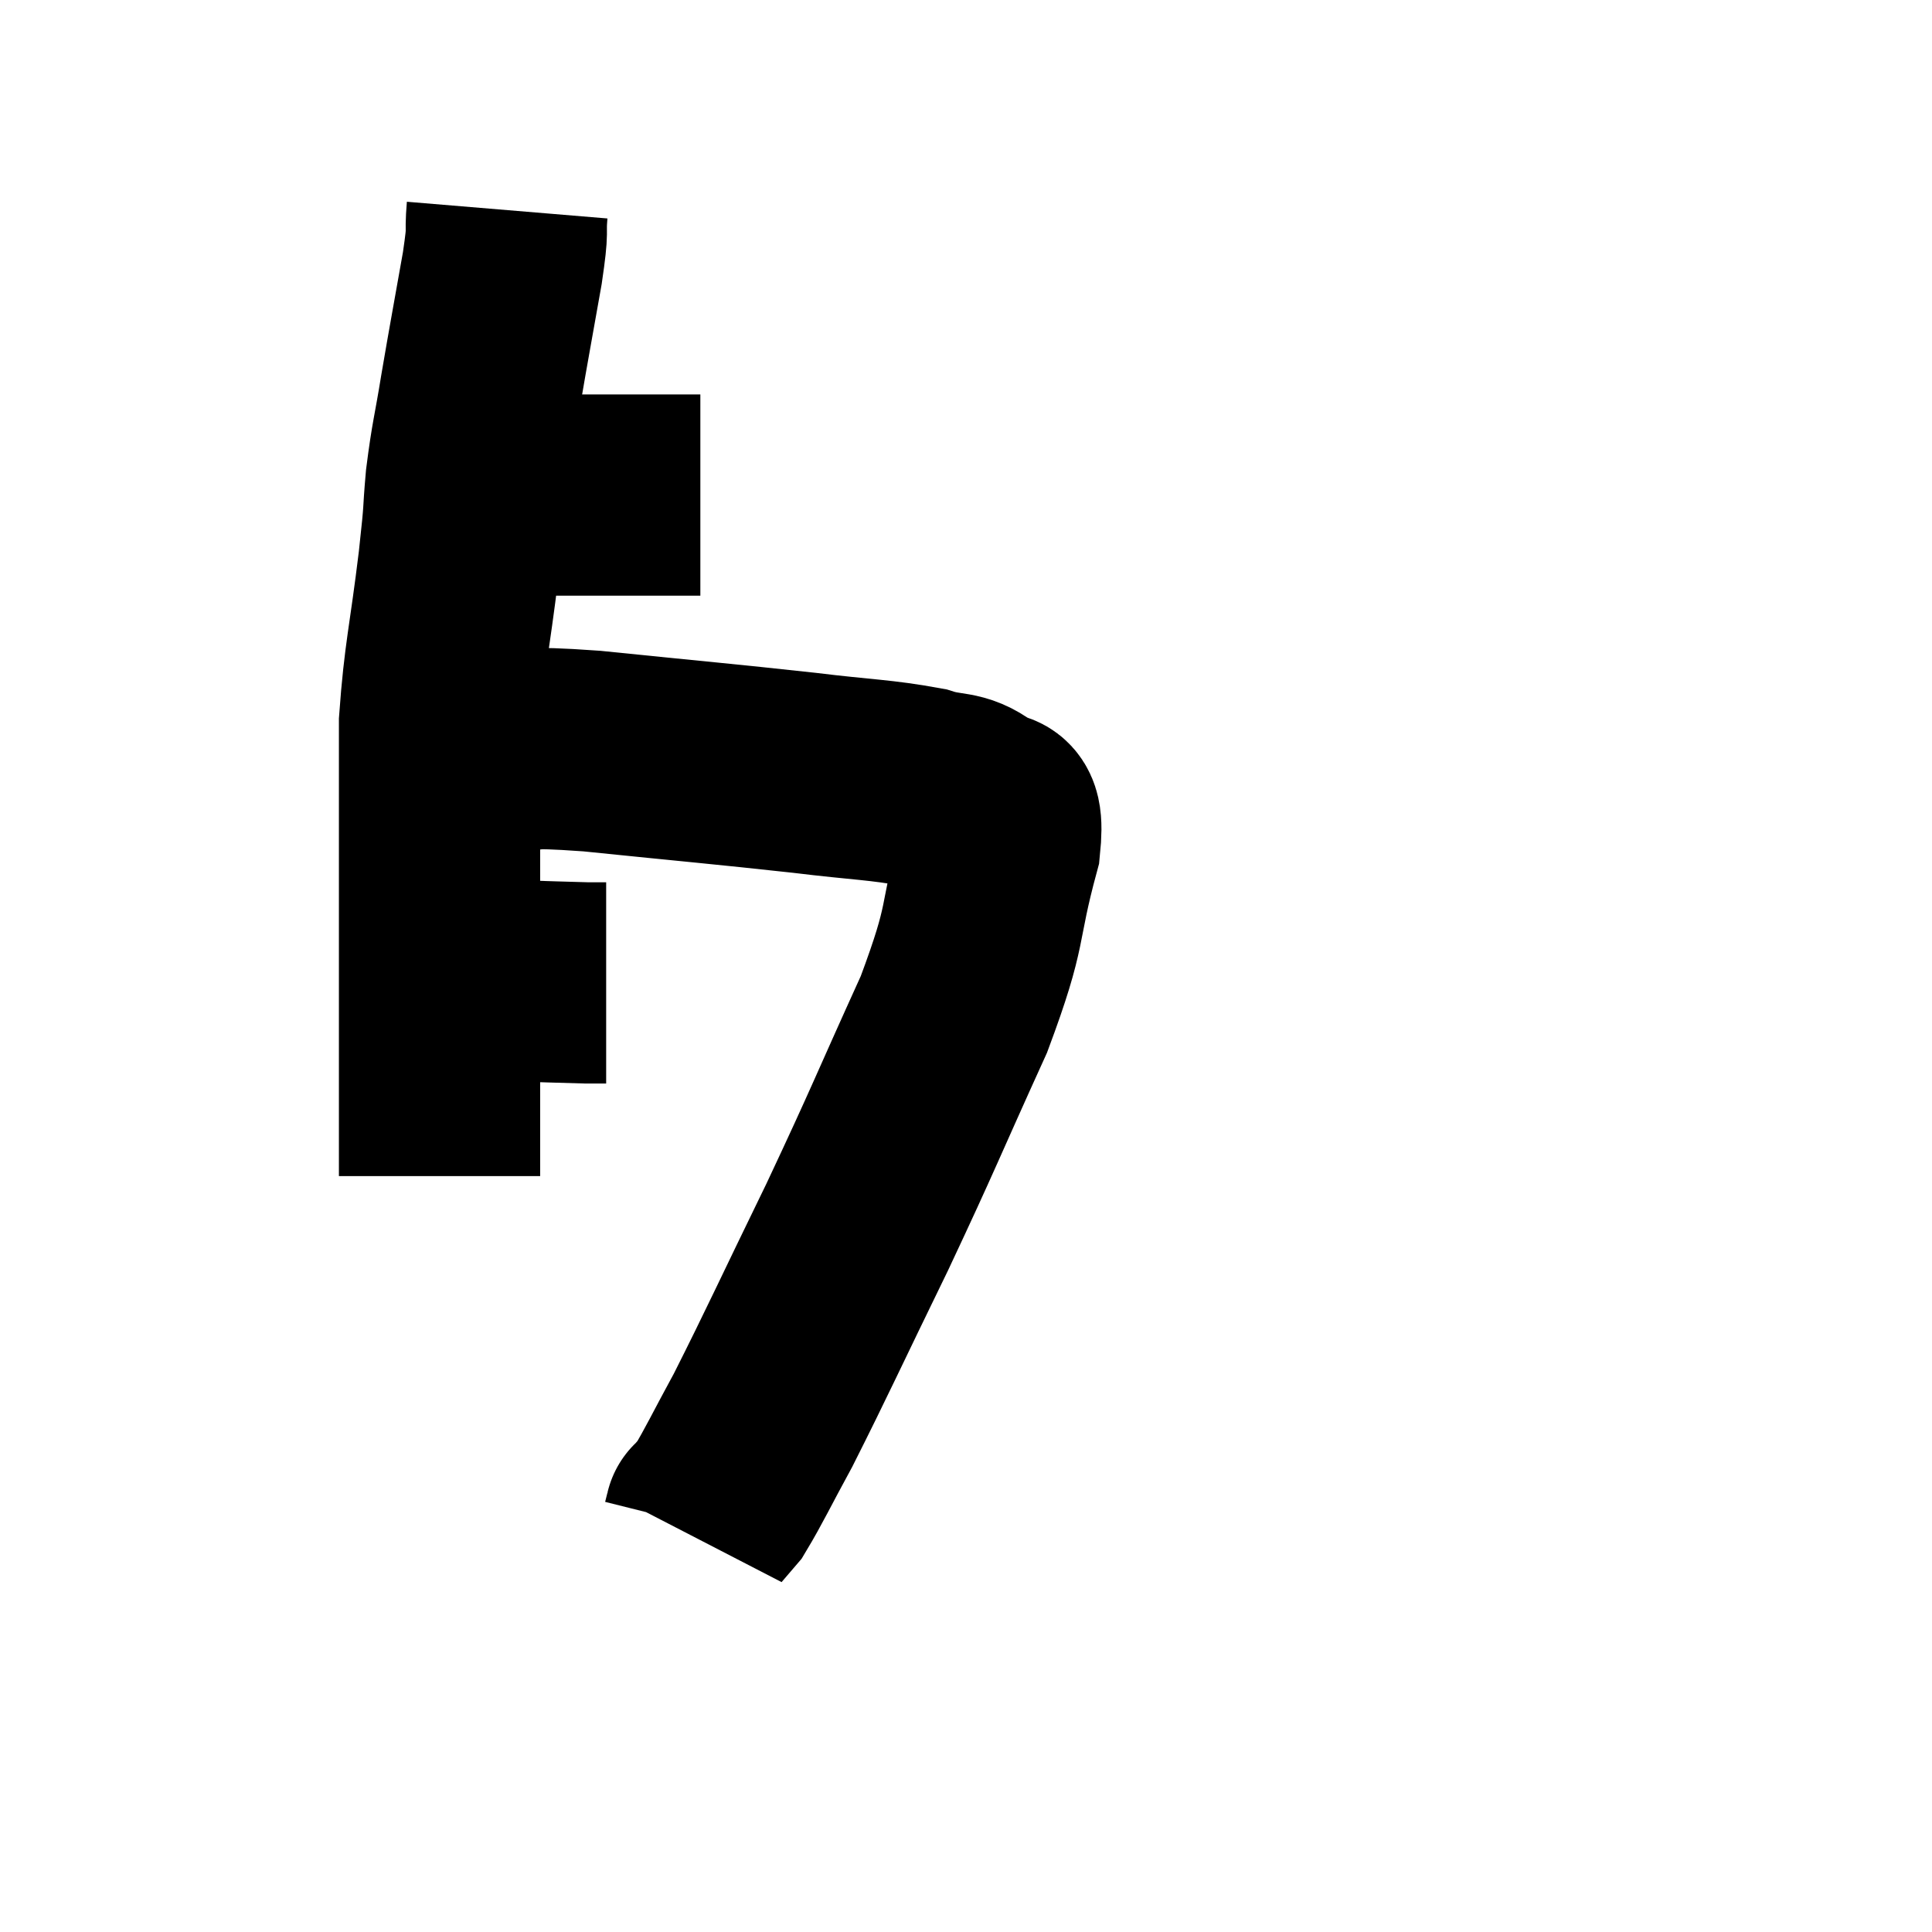 <svg width="48" height="48" viewBox="0 0 48 48" xmlns="http://www.w3.org/2000/svg"><path d="M 11.1 12.36 C 12.27 12.33, 12.09 12.315, 13.44 12.3 C 14.97 12.3, 15.51 12.3, 16.5 12.3 L 17.4 12.3" fill="none" stroke="black" stroke-width="5"></path><path d="M 12.6 5.22 C 12.54 5.94, 12.645 5.535, 12.48 6.66 C 12.21 8.19, 12.165 8.4, 11.94 9.72 C 11.76 10.83, 11.715 10.875, 11.58 11.94 C 11.49 12.96, 11.565 12.48, 11.4 13.98 C 11.16 15.96, 11.04 16.275, 10.92 17.94 C 10.92 19.29, 10.92 19.515, 10.92 20.64 C 10.92 21.54, 10.92 21.57, 10.92 22.44 C 10.92 23.28, 10.92 23.7, 10.92 24.12 C 10.92 24.12, 10.92 23.91, 10.92 24.12 C 10.92 24.54, 10.92 24.54, 10.92 24.96 C 10.92 25.38, 10.92 25.245, 10.92 25.8 C 10.92 26.49, 10.92 26.595, 10.92 27.18 C 10.92 27.66, 10.92 27.63, 10.92 28.14 C 10.92 28.68, 10.92 28.95, 10.92 29.22 L 10.92 29.22" fill="none" stroke="black" stroke-width="5"></path><path d="M 10.56 24.36 C 11.58 24.36, 11.595 24.345, 12.6 24.36 C 13.59 24.39, 13.965 24.405, 14.58 24.42 C 14.82 24.42, 14.94 24.42, 15.06 24.42 L 15.06 24.42" fill="none" stroke="black" stroke-width="5"></path><path d="M 11.16 18.66 C 11.76 18.66, 11.475 18.66, 12.36 18.66 C 13.53 18.66, 12.795 18.525, 14.7 18.66 C 17.34 18.93, 17.925 18.975, 19.98 19.2 C 21.45 19.38, 21.855 19.365, 22.92 19.56 C 23.58 19.77, 23.76 19.62, 24.24 19.98 C 24.54 20.49, 24.975 19.695, 24.84 21 C 24.27 23.1, 24.585 22.83, 23.7 25.2 C 22.5 27.84, 22.485 27.96, 21.3 30.48 C 20.13 32.88, 19.815 33.585, 18.96 35.28 C 18.42 36.27, 18.24 36.66, 17.88 37.26 C 17.7 37.47, 17.61 37.575, 17.52 37.68 C 17.52 37.68, 17.52 37.68, 17.52 37.68 C 17.52 37.68, 17.535 37.62, 17.52 37.68 C 17.49 37.8, 17.475 37.86, 17.46 37.92 L 17.46 37.92" fill="none" stroke="black" stroke-width="5"></path></svg>